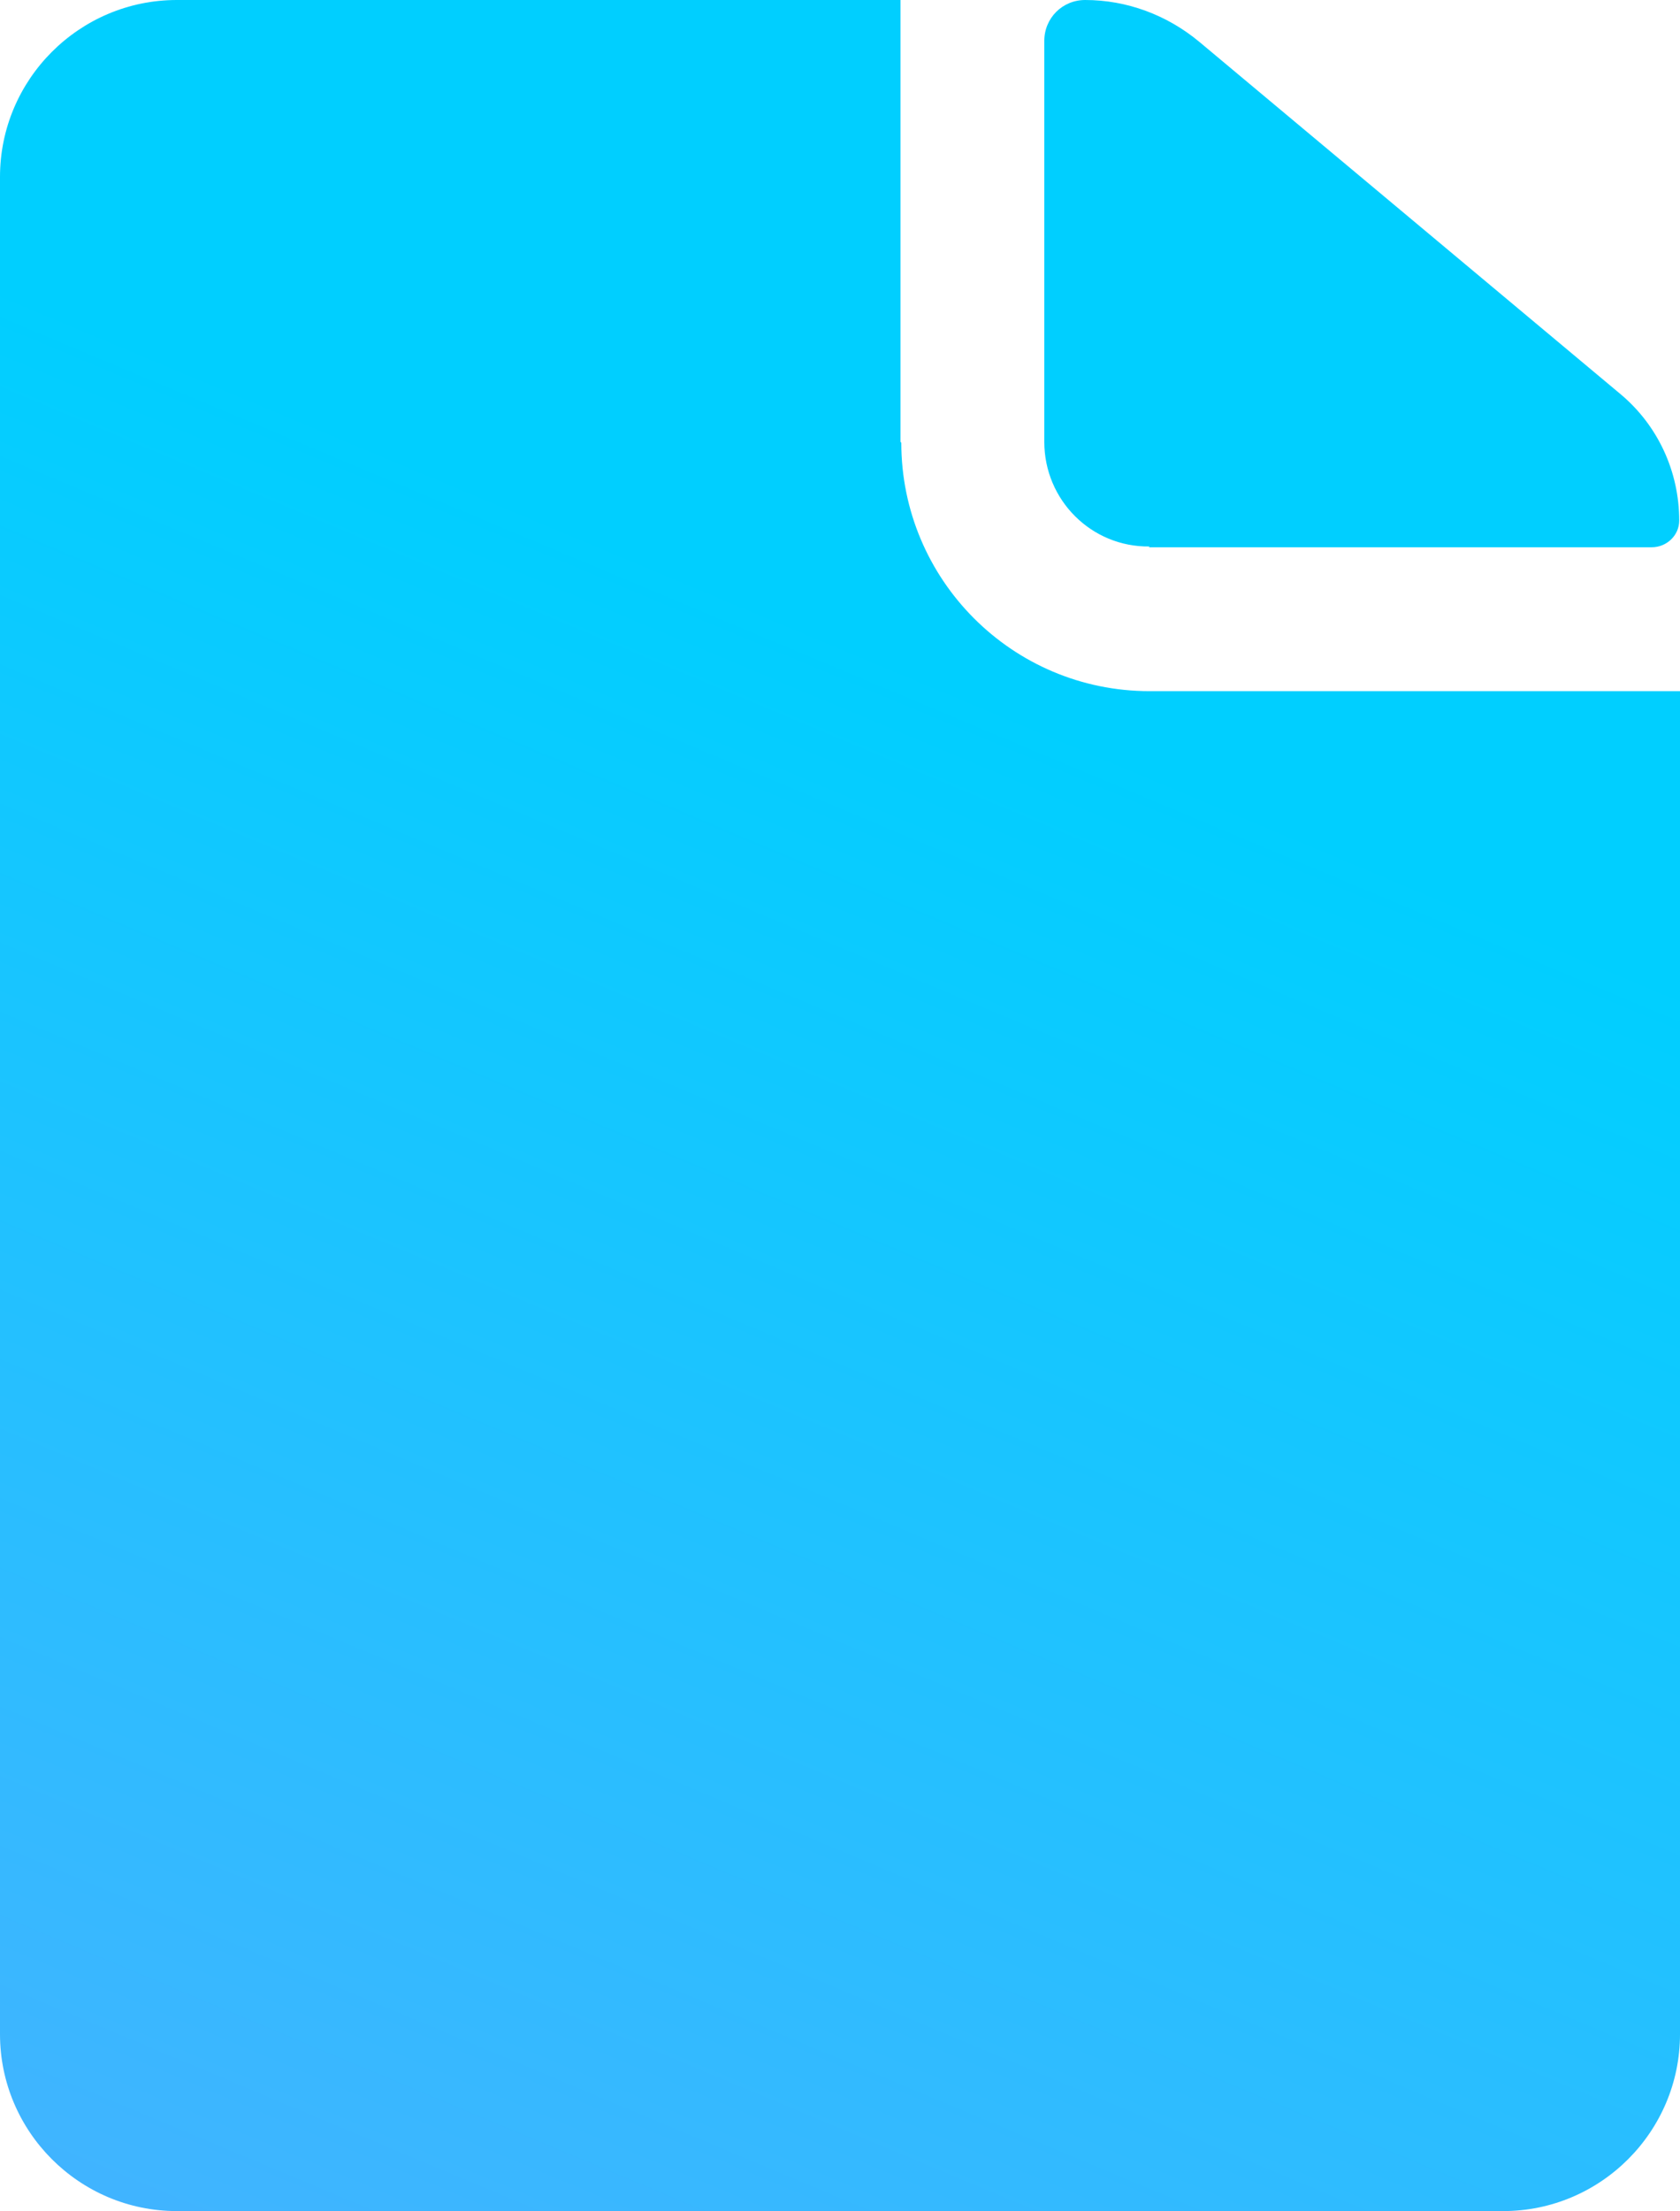 <?xml version="1.0" encoding="UTF-8"?><svg id="Layer_2" xmlns="http://www.w3.org/2000/svg" xmlns:xlink="http://www.w3.org/1999/xlink" viewBox="0 0 21.38 28.12"><defs><style>.cls-1{fill:url(#linear-gradient);}.cls-2{fill:url(#linear-gradient-2);}</style><linearGradient id="linear-gradient" x1="-7.95" y1="63.83" x2="14.73" y2="9.77" gradientUnits="userSpaceOnUse"><stop offset="0" stop-color="#ad87ff"/><stop offset="1" stop-color="#00cfff"/></linearGradient><linearGradient id="linear-gradient-2" x1="-9.85" y1="63.03" x2="12.82" y2="8.97" xlink:href="#linear-gradient"/></defs><g id="Layer_1-2"><g id="Icon_ionic-ios-document"><path id="Path_811" class="cls-1" d="m14.62,6.96h6.4c.19,0,.35-.15.35-.34,0,0,0,0,0,0h0c0-.62-.27-1.21-.75-1.61L15.26.53C14.85.19,14.34,0,13.81,0h0c-.29,0-.52.23-.52.52,0,0,0,0,0,0v5.1c0,.74.6,1.34,1.34,1.33h0Z"/><path id="Path_812" class="cls-2" d="m11.46,5.62V0H2.25C1.01,0,0,1.01,0,2.25v23.62c0,1.24,1.01,2.25,2.25,2.25h16.88c1.24,0,2.25-1.01,2.25-2.25V8.79h-6.75c-1.75,0-3.16-1.42-3.16-3.16Z"/></g></g></svg>
